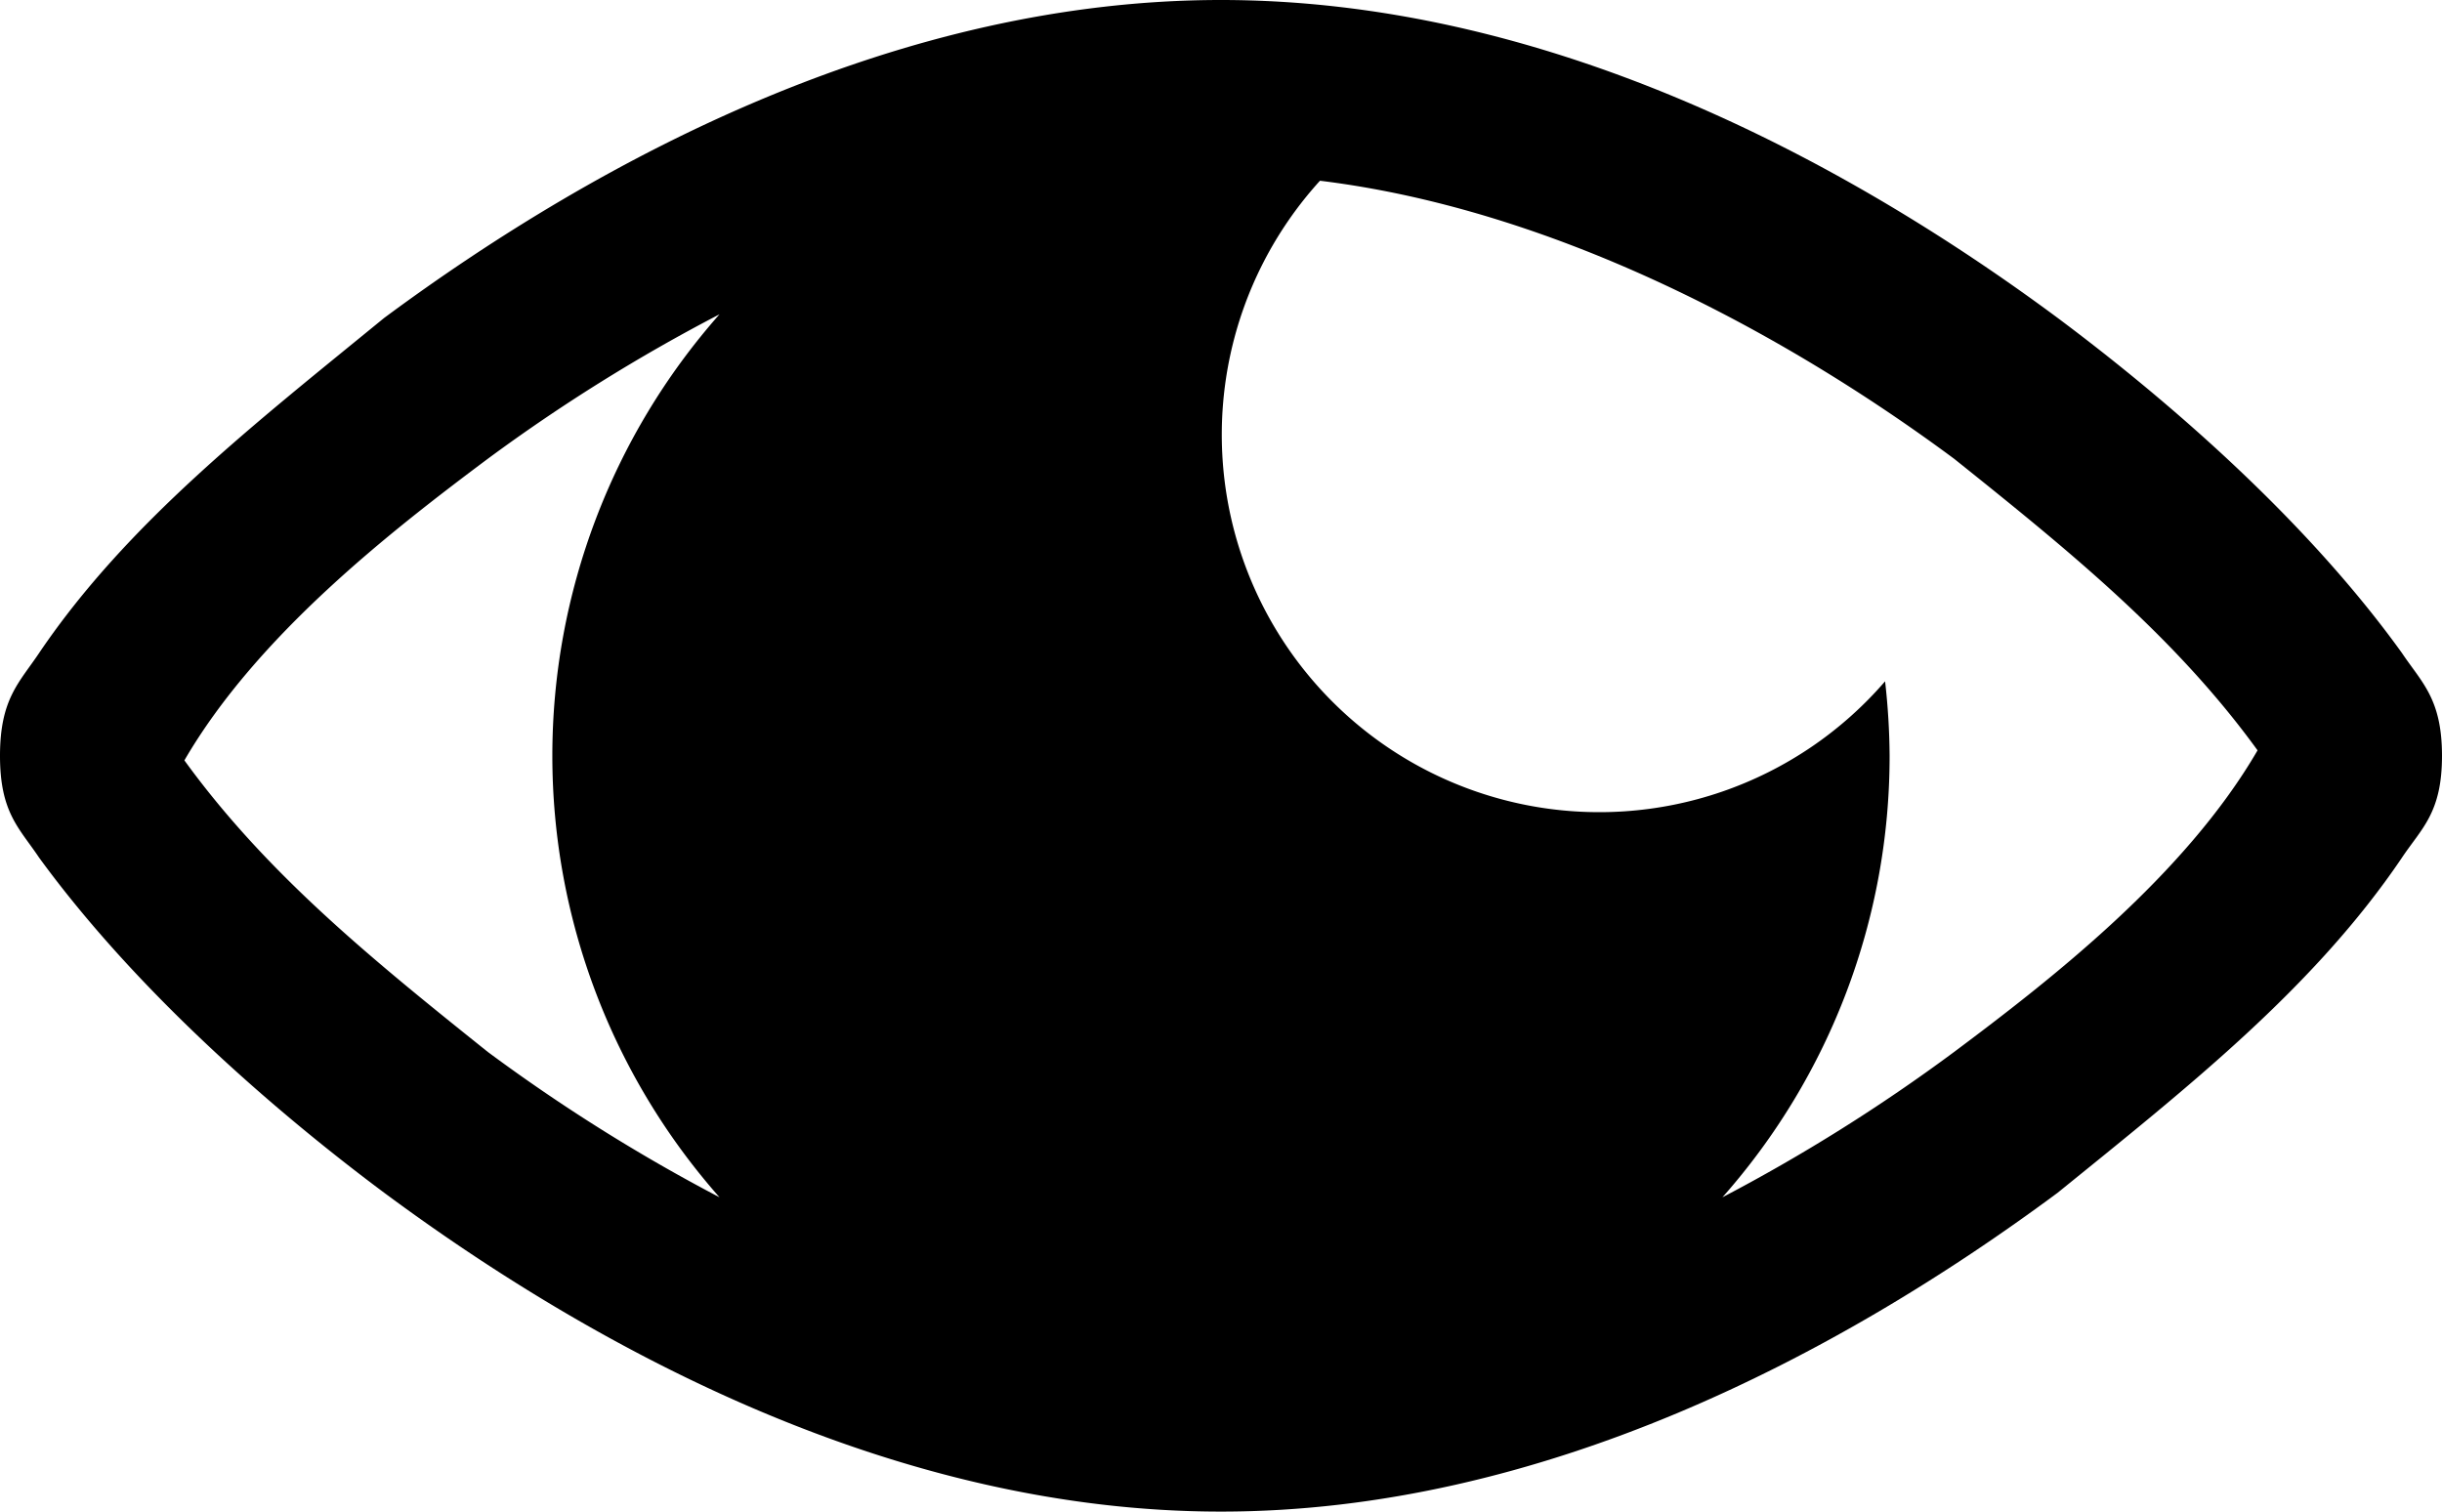 <svg xmlns="http://www.w3.org/2000/svg" viewBox="0 0 470.41 291.2"><g id="Layer_2" data-name="Layer 2"><g id="Layer_1-2" data-name="Layer 1"><path d="M235.2,0C173.6,0,116.41,29.83,74,61.25,49.35,81.43,24.57,100.6,7.52,125.82,3.71,131.51,0,134.63,0,145.6s3.71,13.91,7.52,19.6C25.91,190.42,52,213.36,74,229.77,116.41,261.2,173.6,291.2,235.2,291.2s118.79-30,161.18-61.43c24.76-20.07,49.33-39.38,66.33-64.57,3.81-5.69,7.7-8.63,7.7-19.6s-3.89-14.09-7.7-19.78c-18.19-25.31-44.37-48.17-66.33-64.57C354,29.83,296.81,0,235.2,0Zm19.08,34.82c44.19,5.41,88.23,28.41,122.15,53.56,21.85,17.49,42.45,34.1,58.45,56.17-14,24.1-39.79,44.15-58.45,58.1a339,339,0,0,1-44.63,28A128.17,128.17,0,0,0,364,145.6a133.37,133.37,0,0,0-.87-14.35A72.72,72.72,0,1,1,254.27,34.82ZM138.6,60.55a128.42,128.42,0,0,0,0,170.1,339,339,0,0,1-44.63-28c-21.85-17.49-42.46-34.11-58.45-56.17,14-24.08,39.75-44.12,58.45-58.1A335.15,335.15,0,0,1,138.6,60.55Z"/></g></g></svg>